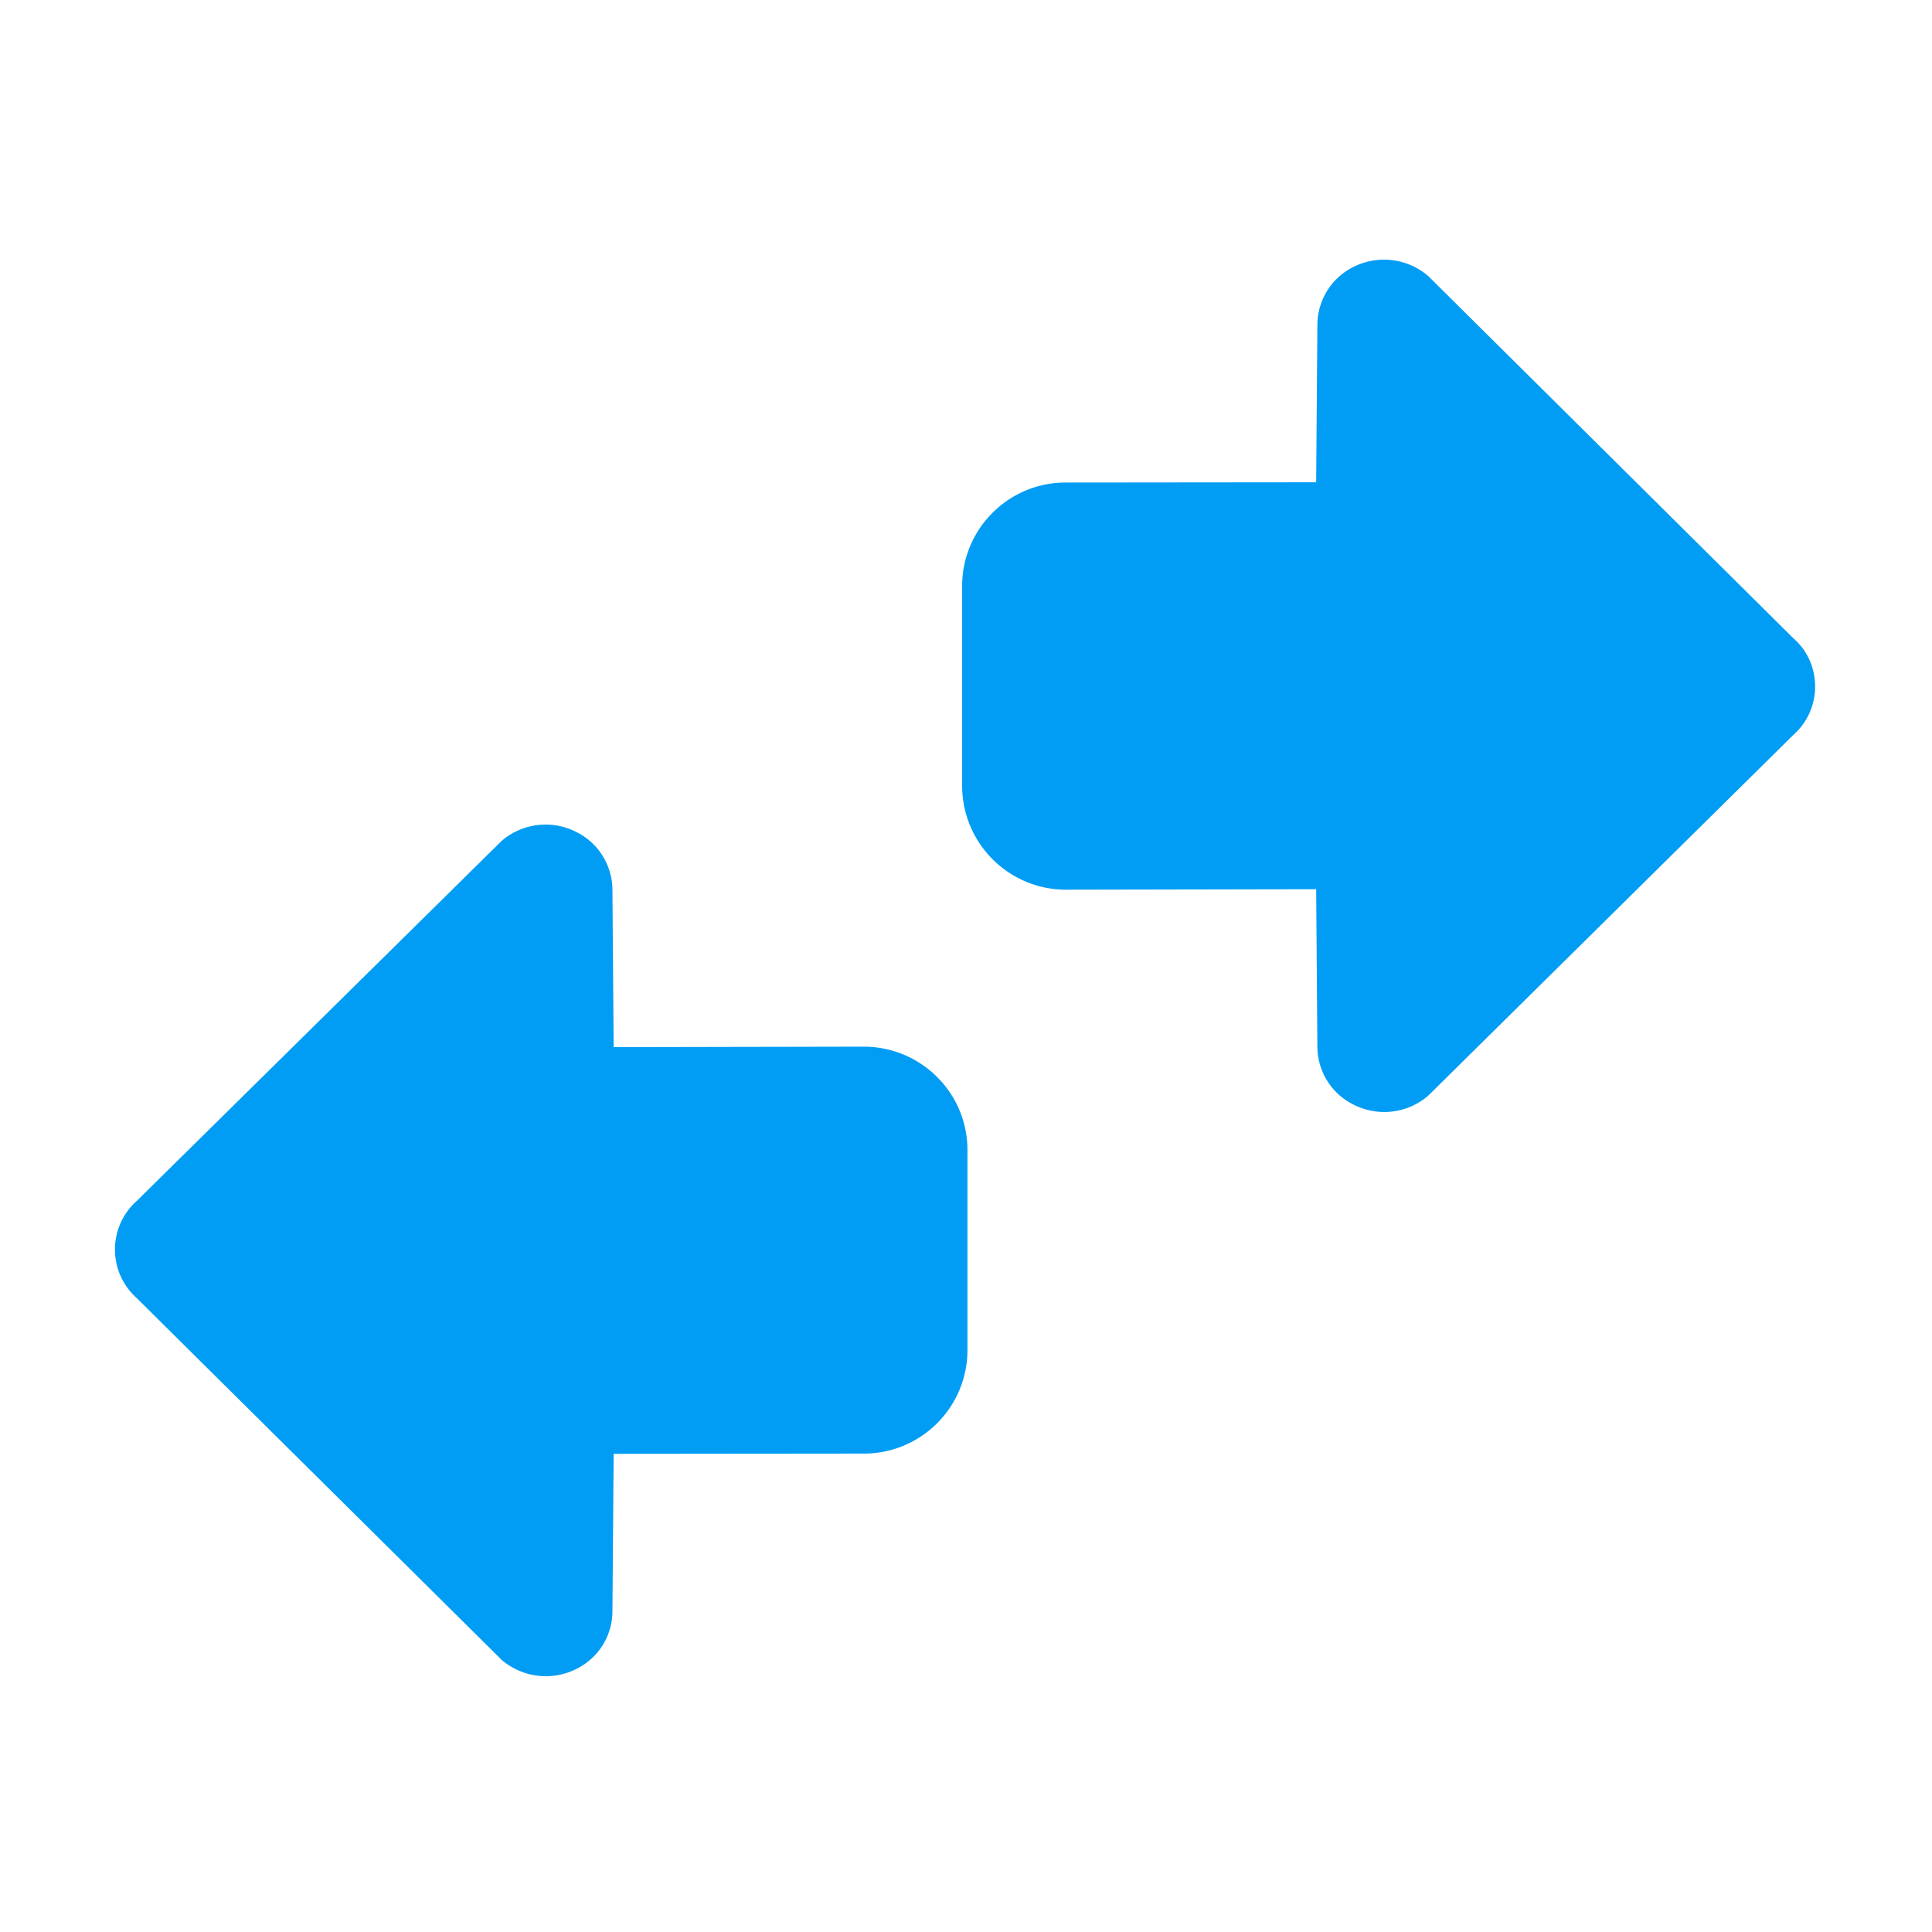 <?xml version="1.0" encoding="UTF-8"?>
<svg xmlns="http://www.w3.org/2000/svg" viewBox="0 0 800 800"><path fill="#019df4" d="M751.6 284.3c0 7.7-3.3 15-9.1 20.1L592.2 452.9c-.5.4-.9.9-1.4 1.3-8.4 6.8-19.9 8.2-29.7 3.5a26.88 26.88 0 0 1-15.6-24.4l-.5-65.1-103.6.2c-23.7 0-42.9-19.2-43-42.9v-82.8c0-23.7 19.2-42.9 42.9-42.9l103.7-.1.5-65.1c0-10.5 6.1-20 15.6-24.4 9.8-4.6 21.3-3.2 29.7 3.6.5.4 1 .8 1.4 1.3l150.4 149.2c5.8 5 9 12.3 9 20zm-194.4-84.7zM400.6 476.2V559c0 23.7-19.2 42.9-42.9 42.9l-103.6.1-.5 65.1c0 10.5-6.1 19.9-15.6 24.3-9.8 4.6-21.3 3.2-29.7-3.6-.5-.4-1-.8-1.4-1.3l-150.3-149c-5.7-5.1-9-12.4-9-20.1 0-7.7 3.3-15 9-20.1L206.9 349c.5-.4.9-.9 1.4-1.3 8.4-6.8 19.9-8.2 29.7-3.5 9.5 4.4 15.6 13.9 15.6 24.4l.5 65 103.5-.2c23.8 0 43 19.2 43 42.8zM241.9 602z" style="fill: #019df4;"/></svg>
